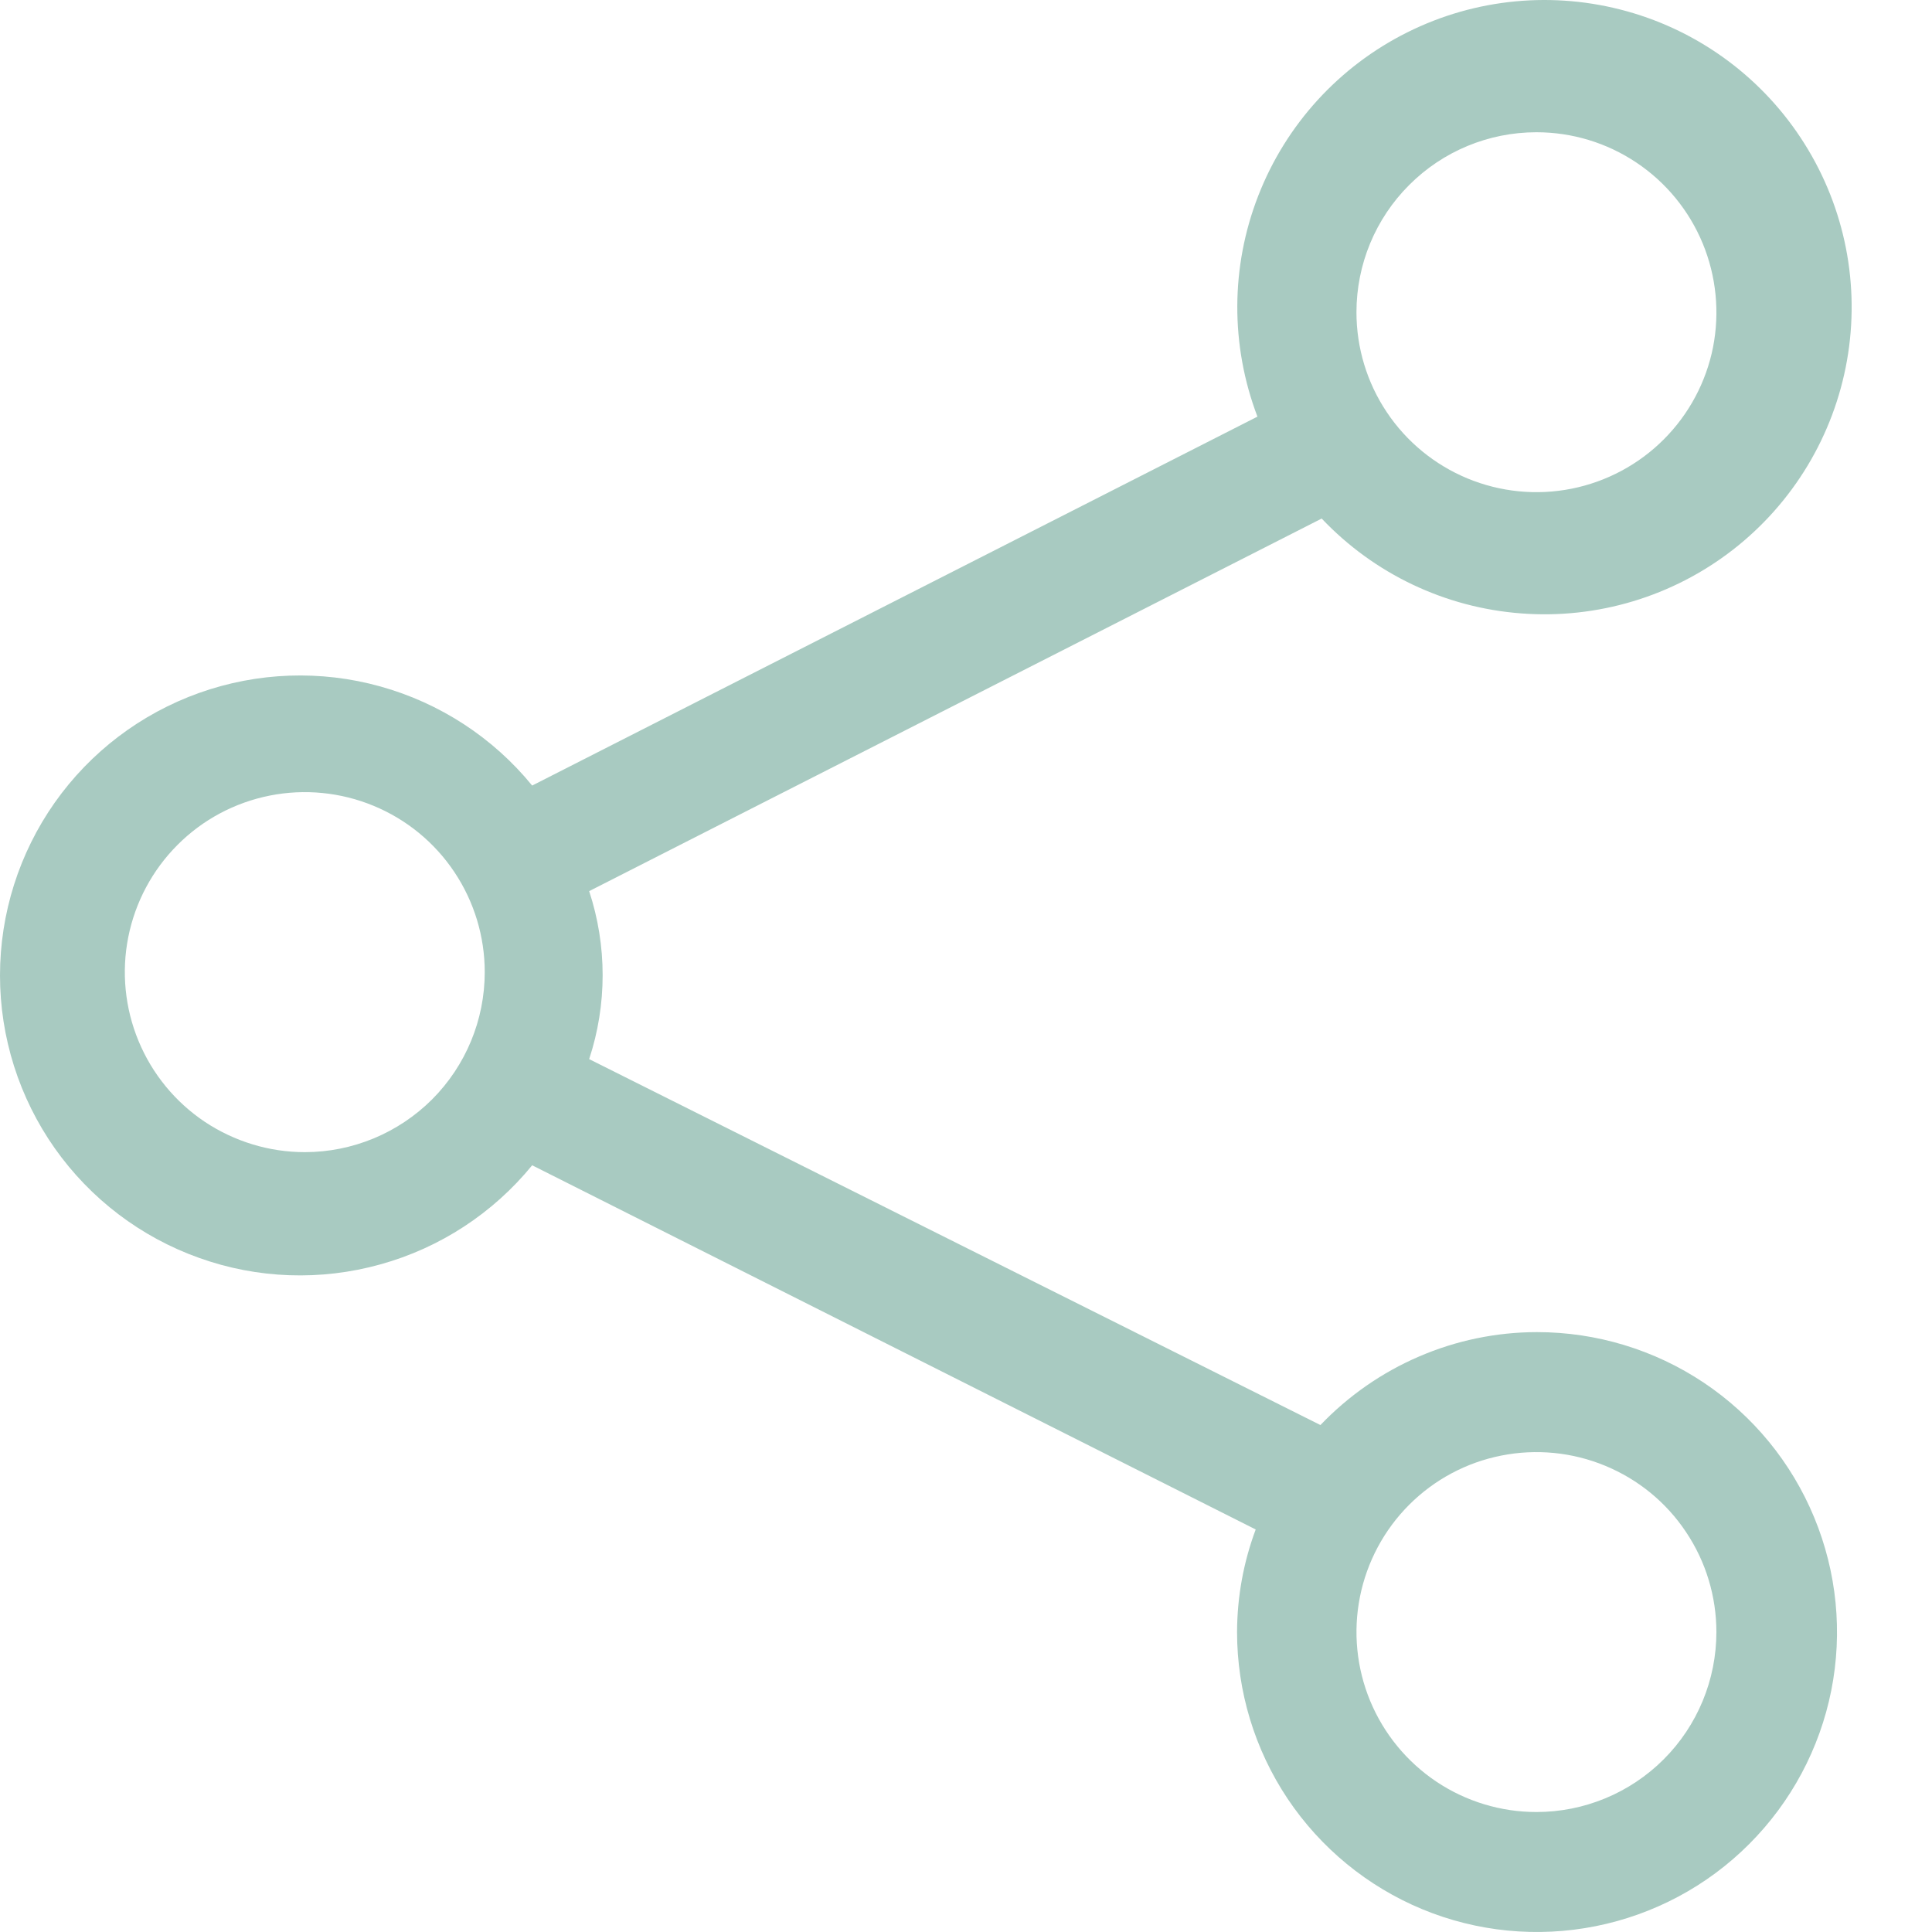 <svg width="20" height="20" viewBox="0 0 20 20" fill="none" xmlns="http://www.w3.org/2000/svg">
<path d="M15.905 13.79C15.487 13.791 15.073 13.877 14.689 14.043C14.305 14.208 13.958 14.45 13.669 14.752L6.099 10.964C6.285 10.399 6.285 9.79 6.099 9.225L13.682 5.368C14.225 5.941 14.961 6.291 15.748 6.35C16.535 6.41 17.316 6.175 17.939 5.691C18.562 5.207 18.983 4.508 19.12 3.731C19.257 2.954 19.1 2.154 18.679 1.486C18.259 0.818 17.605 0.33 16.846 0.118C16.086 -0.095 15.274 -0.018 14.568 0.335C13.862 0.687 13.312 1.29 13.026 2.025C12.739 2.76 12.736 3.575 13.017 4.313L5.509 8.132C5.104 7.636 4.555 7.278 3.937 7.106C3.32 6.934 2.665 6.958 2.062 7.173C1.458 7.388 0.936 7.785 0.567 8.308C0.198 8.832 0 9.457 0 10.098C0 10.738 0.198 11.363 0.567 11.887C0.936 12.41 1.458 12.807 2.062 13.022C2.665 13.238 3.32 13.261 3.937 13.089C4.555 12.918 5.104 12.559 5.509 12.063L12.999 15.833C12.872 16.173 12.807 16.532 12.806 16.895C12.806 17.509 12.988 18.109 13.329 18.62C13.671 19.131 14.156 19.529 14.723 19.764C15.29 19.999 15.915 20.06 16.517 19.94C17.119 19.82 17.673 19.525 18.107 19.09C18.541 18.656 18.837 18.103 18.957 17.501C19.077 16.898 19.015 16.274 18.78 15.707C18.545 15.139 18.147 14.654 17.637 14.313C17.126 13.972 16.526 13.79 15.911 13.79H15.905ZM15.905 1.369C16.274 1.369 16.634 1.478 16.94 1.683C17.247 1.888 17.485 2.179 17.626 2.519C17.767 2.86 17.804 3.234 17.733 3.596C17.661 3.957 17.483 4.289 17.223 4.549C16.962 4.81 16.63 4.987 16.269 5.059C15.907 5.131 15.533 5.094 15.192 4.953C14.852 4.812 14.561 4.574 14.356 4.267C14.151 3.961 14.042 3.601 14.042 3.232C14.042 2.738 14.238 2.264 14.588 1.915C14.937 1.565 15.411 1.369 15.905 1.369ZM3.155 11.927C2.787 11.927 2.427 11.817 2.12 11.613C1.814 11.408 1.575 11.117 1.434 10.776C1.293 10.436 1.256 10.061 1.328 9.7C1.4 9.339 1.577 9.007 1.838 8.746C2.098 8.485 2.43 8.308 2.792 8.236C3.153 8.164 3.528 8.201 3.868 8.342C4.209 8.483 4.5 8.722 4.704 9.028C4.909 9.335 5.018 9.695 5.018 10.063C5.018 10.558 4.822 11.031 4.473 11.381C4.123 11.73 3.649 11.927 3.155 11.927ZM15.905 18.758C15.537 18.758 15.177 18.649 14.87 18.444C14.564 18.239 14.325 17.948 14.184 17.608C14.043 17.267 14.006 16.893 14.078 16.531C14.15 16.17 14.327 15.838 14.588 15.577C14.848 15.317 15.18 15.139 15.542 15.068C15.903 14.996 16.278 15.033 16.618 15.174C16.959 15.315 17.25 15.553 17.454 15.86C17.659 16.166 17.768 16.526 17.768 16.895C17.768 17.389 17.572 17.863 17.223 18.212C16.873 18.562 16.399 18.758 15.905 18.758Z" fill="#A8CAC1"/>
</svg>
